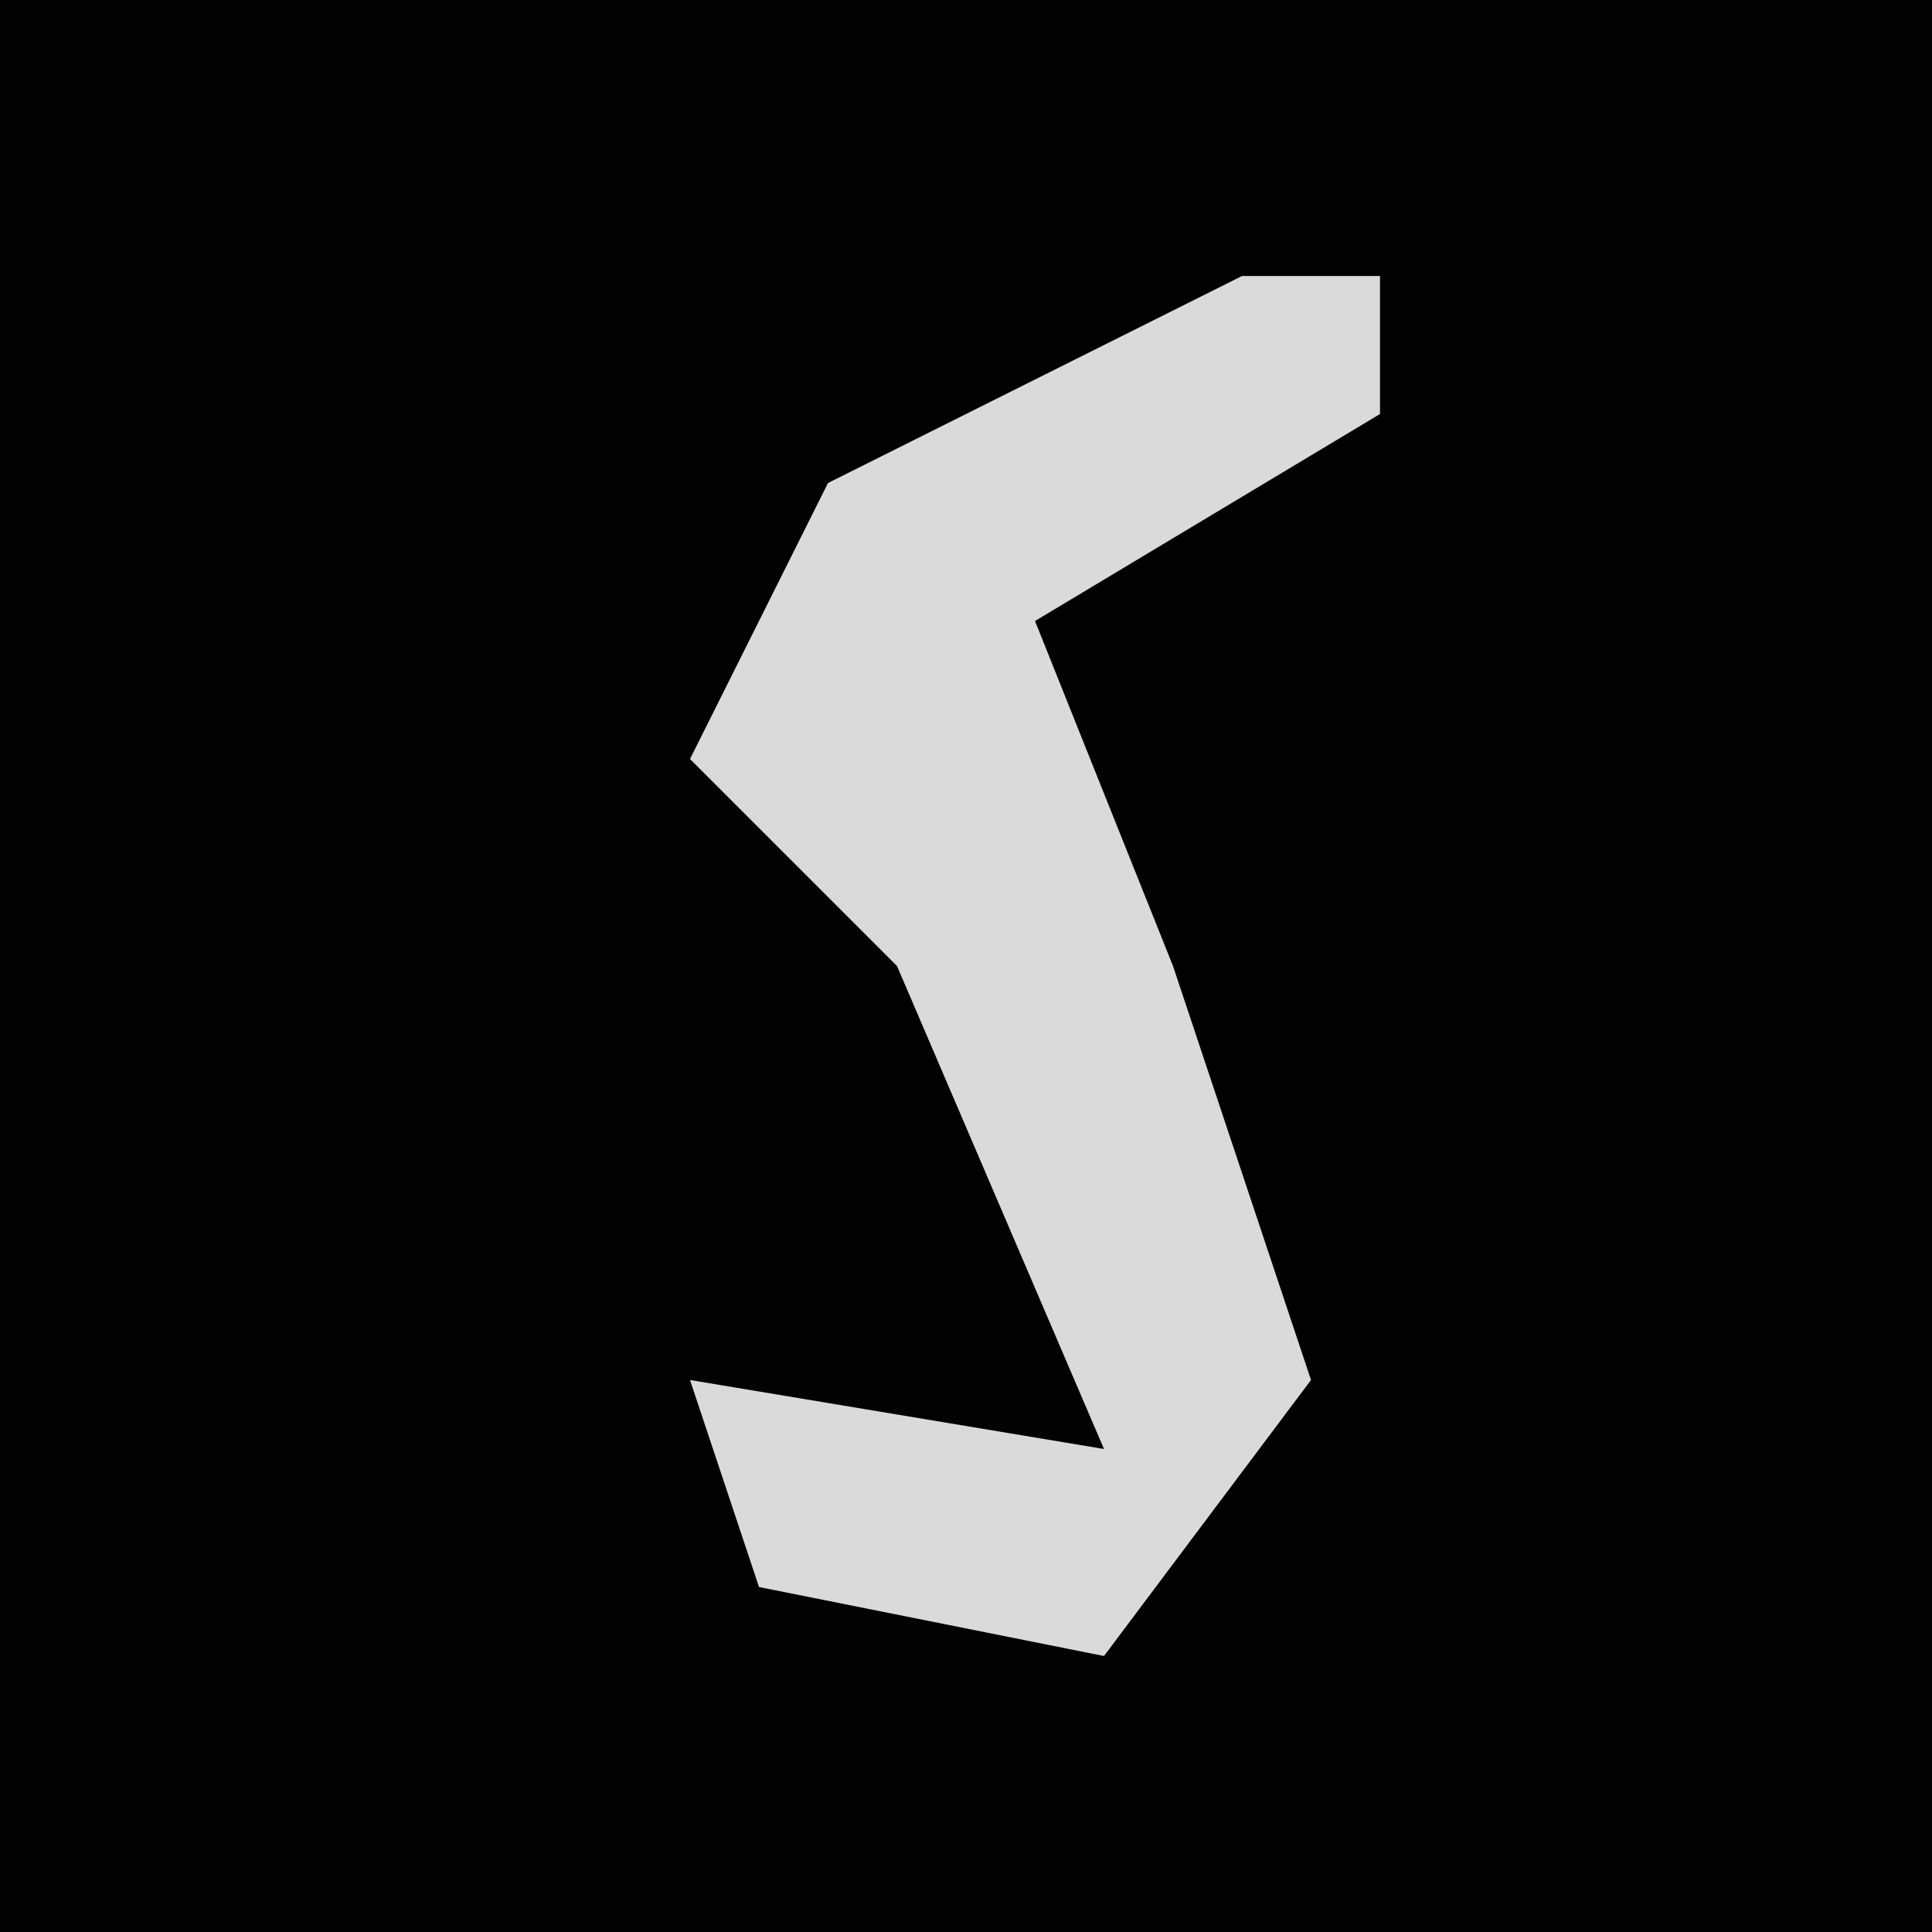 <?xml version="1.0" encoding="UTF-8"?>
<svg version="1.1" xmlns="http://www.w3.org/2000/svg" width="28" height="28">
<path d="M0,0 L28,0 L28,28 L0,28 Z " fill="#020202" transform="translate(0,0)"/>
<path d="M0,0 L2,0 L2,2 L-3,5 L-1,10 L1,16 L-2,20 L-7,19 L-8,16 L-2,17 L-5,10 L-8,7 L-6,3 Z " fill="#DADADA" transform="translate(18,4)"/>
</svg>

